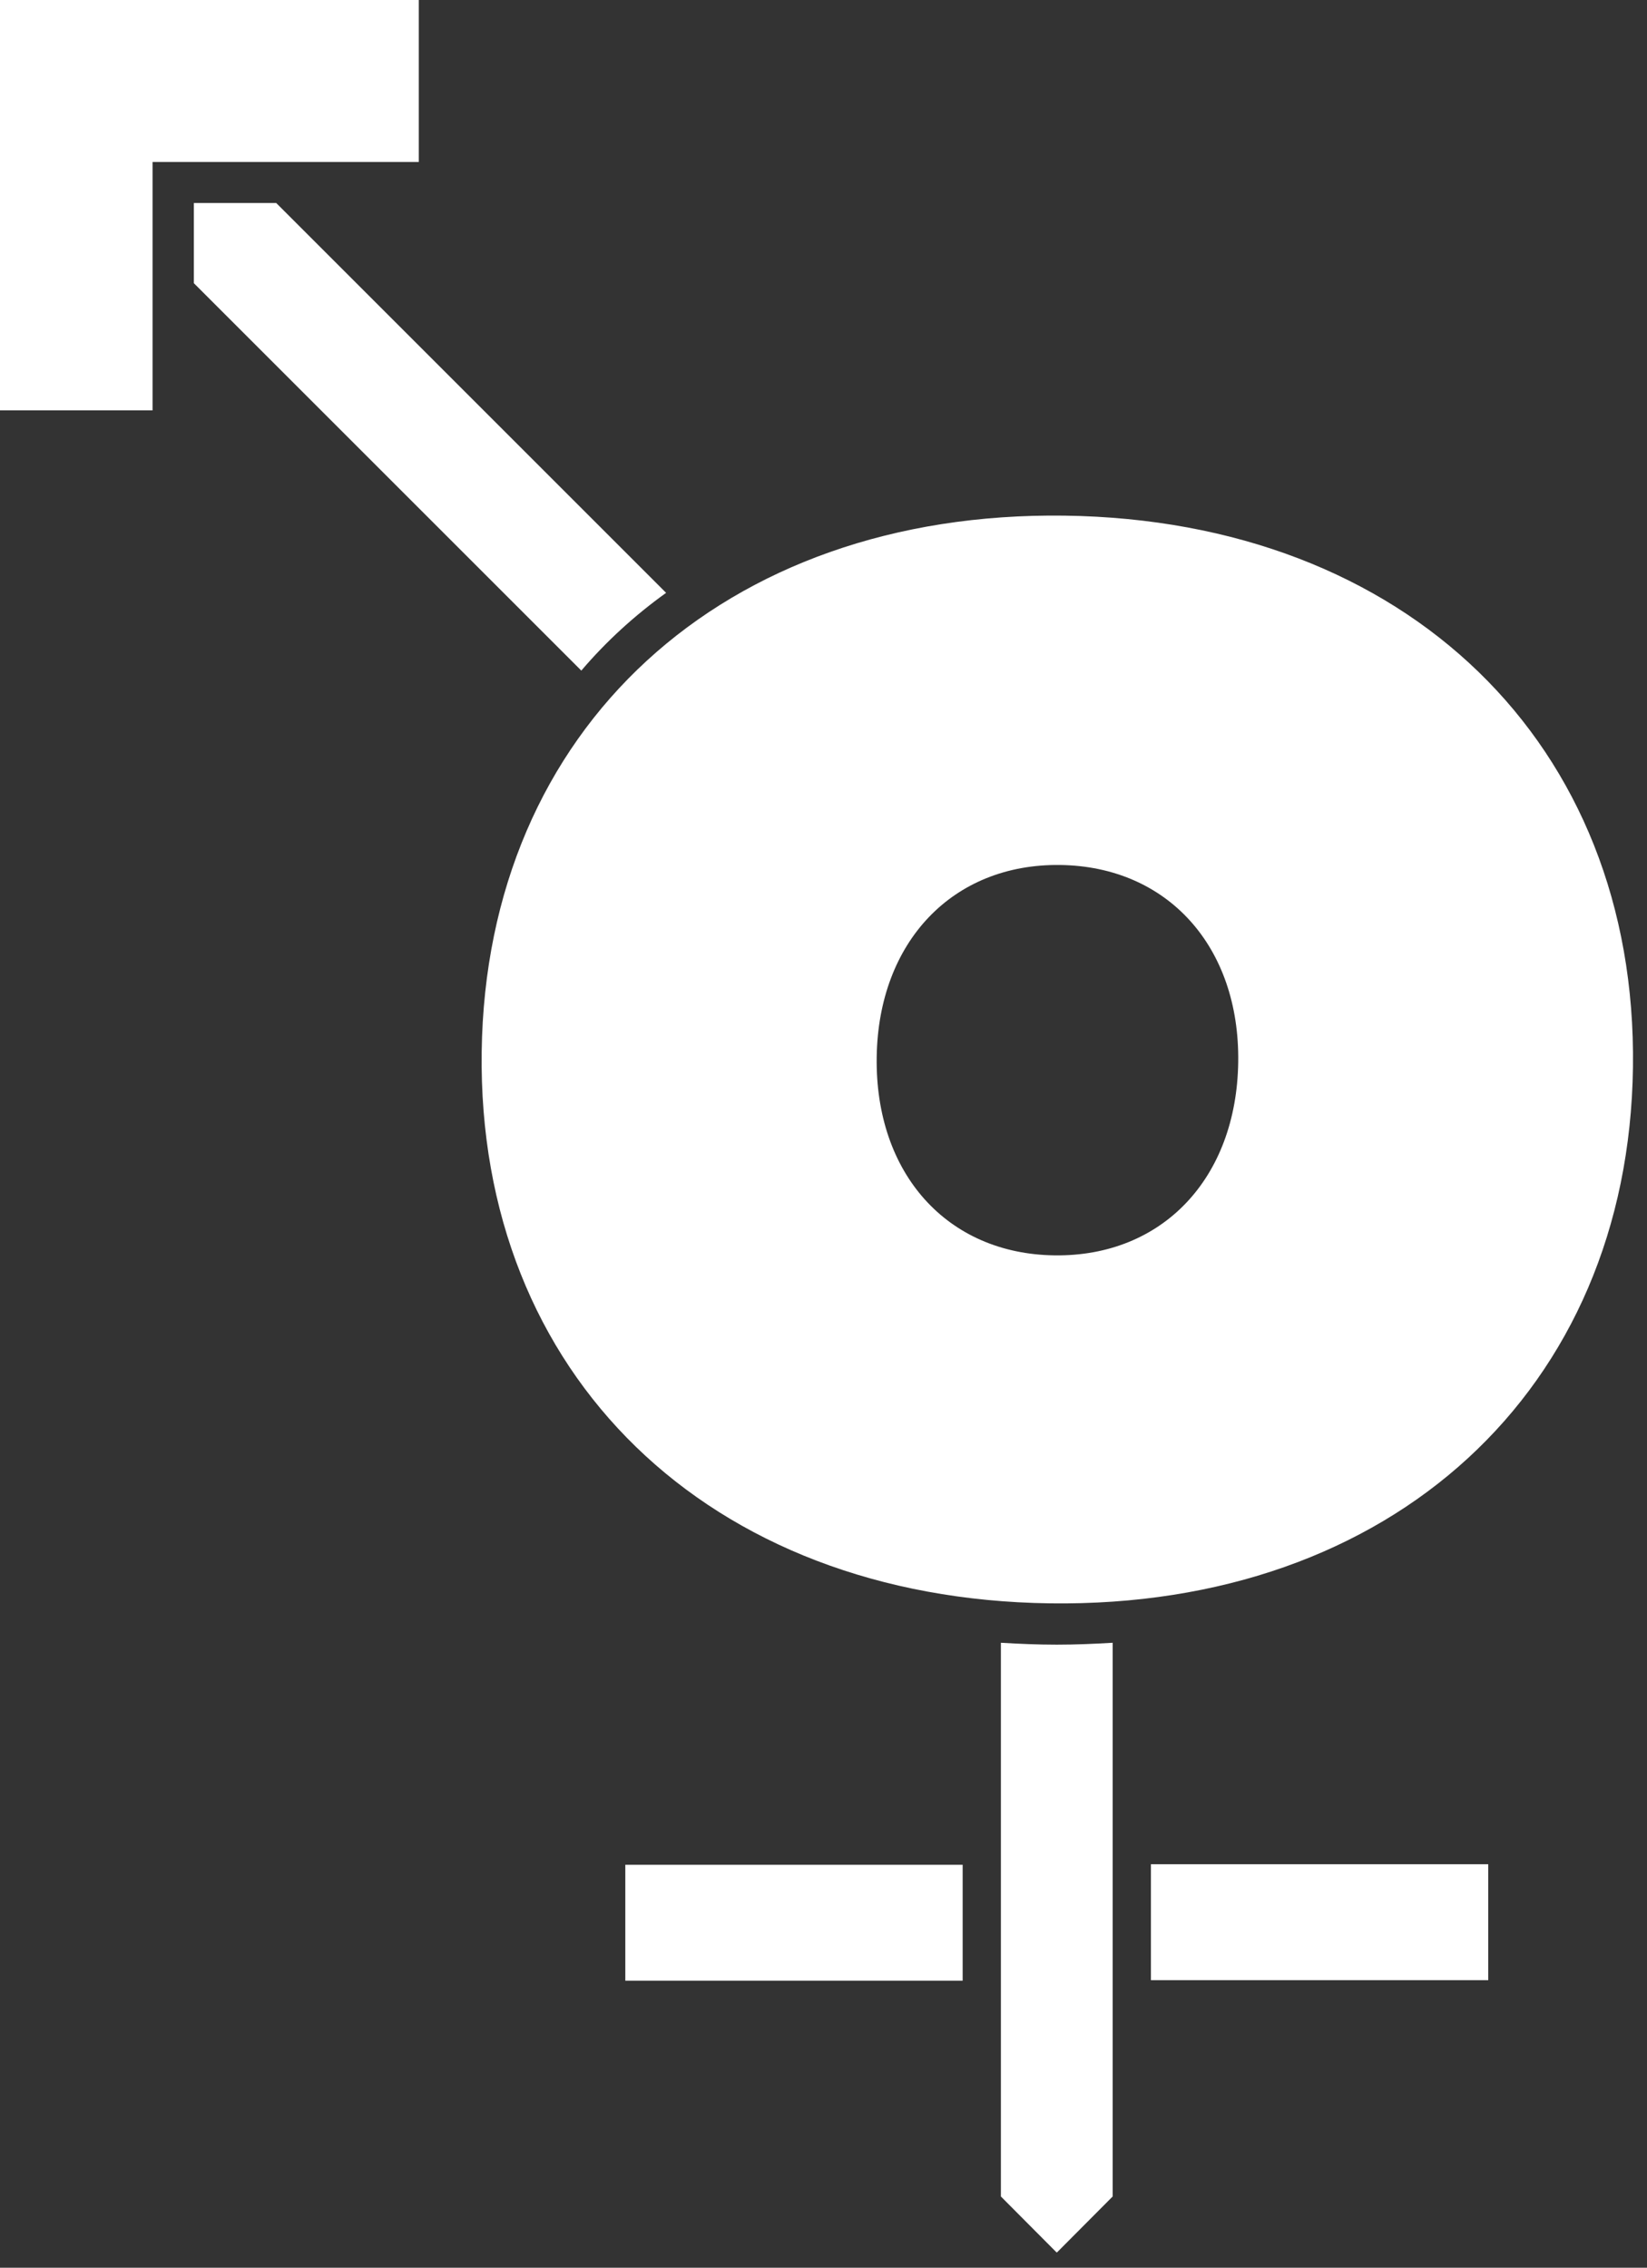 <svg width="100%" height="100%" viewBox="0 0 61 84" version="1.1" xmlns="http://www.w3.org/2000/svg" xmlns:xlink="http://www.w3.org/1999/xlink" xml:space="preserve" xmlns:serif="http://www.serif.com/" style="fill-rule:evenodd;clip-rule:evenodd;stroke-linejoin:round;stroke-miterlimit:2;">
    <rect x="0" y="0" width="61" height="84" fill="#333333" stroke="none"/>
    <g id="Calque_1-2" color="white">
        <path d="M24.67,21.96C23.5,22.8 22.45,23.76 21.53,24.84L7.18,10.49L7.18,7.52L10.23,7.52L24.67,21.96Z" style="fill-rule:nonzero;" fill="currentColor"/>
        <path d="M41.21,60.85L41.21,81.36L39.15,83.43L39.13,83.43L37.07,81.36L37.07,60.85C37.75,60.89 38.44,60.92 39.14,60.92C39.84,60.92 40.53,60.89 41.21,60.85Z" style="fill-rule:nonzero;" fill="currentColor"/>
        <path d="M39.43,19.1C26.78,18.93 18,26.99 17.84,38.96C17.68,50.93 26.24,59.22 38.89,59.39C51.54,59.56 60.32,51.5 60.48,39.53C60.64,27.56 52.09,19.27 39.43,19.1ZM39.06,46.5C35.08,46.45 32.41,43.47 32.47,39.16C32.53,34.89 35.28,31.99 39.26,32.04C43.25,32.09 45.92,35.07 45.86,39.34C45.8,43.65 43.05,46.55 39.06,46.5Z" style="fill-rule:nonzero;" fill="currentColor"/>
        <path d="M15.51,0L15.51,6L5.65,6L5.65,15.2L0,15.2L0,0L15.51,0Z" style="fill-rule:nonzero;" fill="currentColor"/>
        <g transform="matrix(1,0,0,1.768,0,-56.342)">
            <rect x="23.16" y="70.936" width="12.494" height="2.429" fill="currentColor"/>
        </g>
        <g transform="matrix(1,0,0,1.768,19.466,-56.361)">
            <rect x="23.16" y="70.936" width="12.494" height="2.429" fill="currentColor"/>
        </g>
    </g>
</svg>
